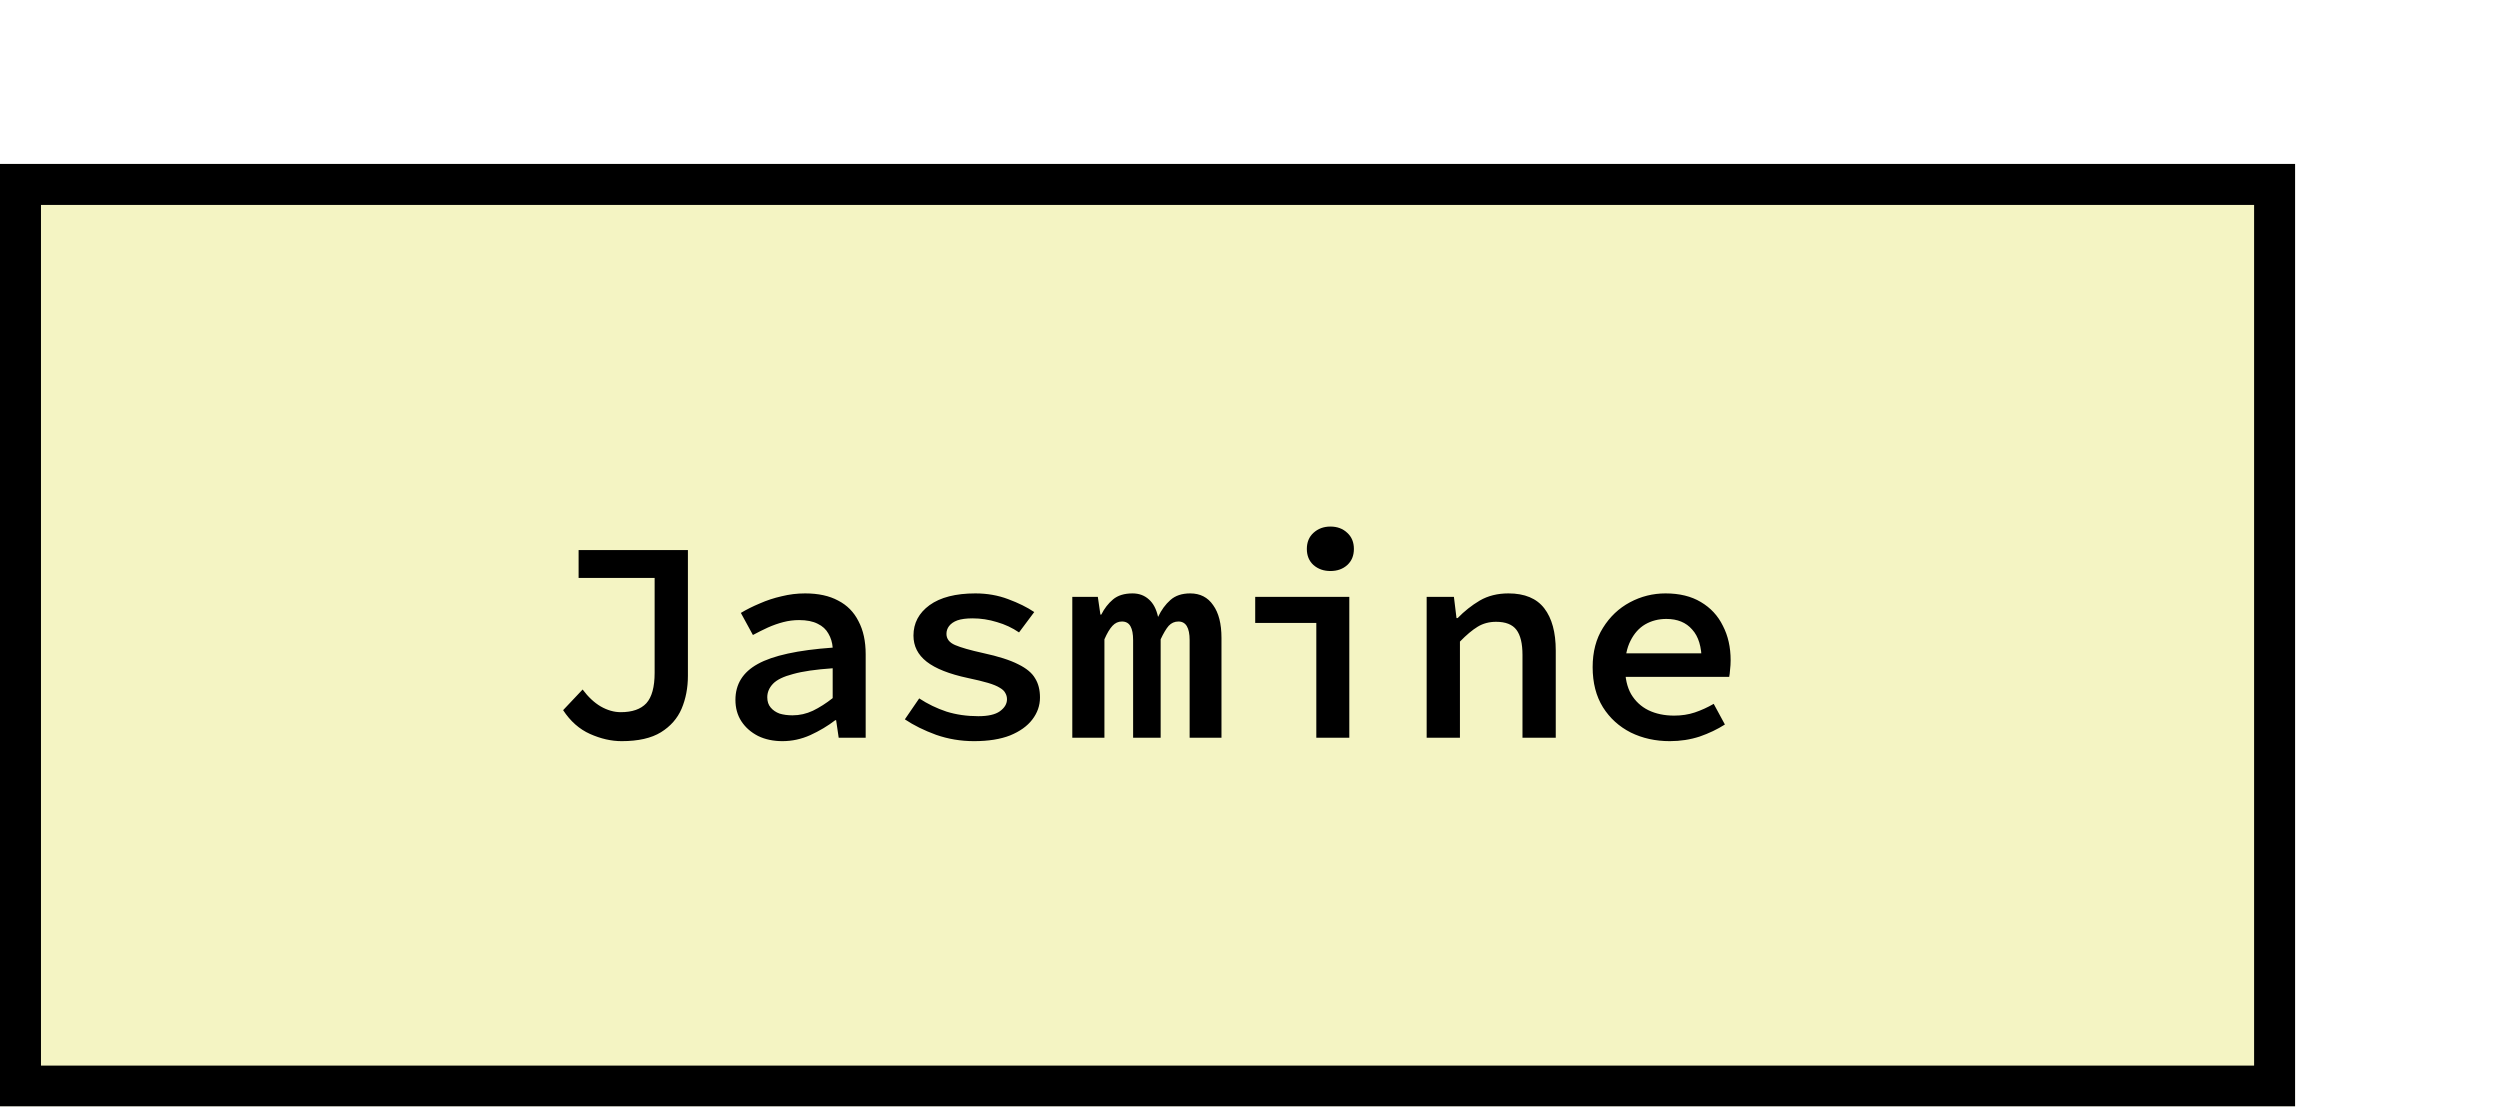 <svg width="122" height="54" viewBox="0 0 122 54" fill="none" xmlns="http://www.w3.org/2000/svg">
<g filter="url(#filter0_d_29_147)">
<rect x="6" y="2" width="112" height="46" fill="#F4F4C3"/>
<rect x="7" y="3" width="110" height="44" stroke="black" stroke-width="2"/>
<path d="M36.336 30.168C35.832 30.168 35.319 30.051 34.796 29.818C34.273 29.585 33.835 29.197 33.48 28.656L34.432 27.648C34.703 28.012 34.997 28.287 35.314 28.474C35.641 28.661 35.967 28.754 36.294 28.754C36.854 28.754 37.269 28.609 37.54 28.32C37.811 28.021 37.946 27.527 37.946 26.836V22.202H34.236V20.844H39.57V26.976C39.57 27.564 39.467 28.101 39.262 28.586C39.057 29.062 38.721 29.445 38.254 29.734C37.787 30.023 37.148 30.168 36.336 30.168ZM44.184 30.168C43.736 30.168 43.34 30.084 42.995 29.916C42.649 29.739 42.379 29.501 42.182 29.202C41.986 28.903 41.889 28.553 41.889 28.152C41.889 27.387 42.252 26.803 42.98 26.402C43.718 25.991 44.936 25.725 46.635 25.604C46.616 25.352 46.546 25.123 46.425 24.918C46.312 24.713 46.14 24.554 45.907 24.442C45.673 24.321 45.37 24.26 44.996 24.26C44.735 24.26 44.478 24.293 44.227 24.358C43.974 24.423 43.722 24.512 43.471 24.624C43.228 24.736 42.985 24.857 42.742 24.988L42.154 23.91C42.434 23.742 42.742 23.588 43.078 23.448C43.414 23.299 43.769 23.182 44.142 23.098C44.516 23.005 44.898 22.958 45.291 22.958C45.934 22.958 46.471 23.075 46.901 23.308C47.339 23.532 47.67 23.868 47.895 24.316C48.128 24.755 48.245 25.291 48.245 25.926V30H46.928L46.803 29.146H46.761C46.397 29.426 45.99 29.669 45.542 29.874C45.104 30.07 44.651 30.168 44.184 30.168ZM44.675 28.908C45.02 28.908 45.351 28.833 45.669 28.684C45.995 28.525 46.317 28.32 46.635 28.068V26.612C45.813 26.668 45.169 26.761 44.703 26.892C44.236 27.013 43.909 27.172 43.722 27.368C43.536 27.564 43.443 27.783 43.443 28.026C43.443 28.231 43.498 28.399 43.611 28.53C43.722 28.661 43.867 28.759 44.044 28.824C44.231 28.88 44.441 28.908 44.675 28.908ZM53.531 30.168C52.887 30.168 52.271 30.065 51.683 29.86C51.095 29.645 50.586 29.393 50.157 29.104L50.857 28.082C51.268 28.353 51.711 28.567 52.187 28.726C52.663 28.875 53.181 28.95 53.741 28.95C54.217 28.95 54.567 28.871 54.791 28.712C55.024 28.544 55.141 28.348 55.141 28.124C55.141 28.012 55.113 27.909 55.057 27.816C55.01 27.723 54.922 27.639 54.791 27.564C54.66 27.48 54.469 27.401 54.217 27.326C53.965 27.251 53.638 27.172 53.237 27.088C52.322 26.892 51.65 26.626 51.221 26.29C50.792 25.954 50.577 25.529 50.577 25.016C50.577 24.409 50.838 23.915 51.361 23.532C51.893 23.149 52.64 22.958 53.601 22.958C54.17 22.958 54.702 23.051 55.197 23.238C55.701 23.425 56.126 23.635 56.471 23.868L55.729 24.862C55.402 24.638 55.043 24.47 54.651 24.358C54.259 24.237 53.862 24.176 53.461 24.176C53.153 24.176 52.906 24.209 52.719 24.274C52.542 24.339 52.406 24.433 52.313 24.554C52.229 24.666 52.187 24.792 52.187 24.932C52.187 25.175 52.327 25.357 52.607 25.478C52.887 25.599 53.344 25.73 53.979 25.87C54.716 26.029 55.286 26.211 55.687 26.416C56.088 26.612 56.364 26.841 56.513 27.102C56.672 27.354 56.751 27.667 56.751 28.04C56.751 28.432 56.625 28.791 56.373 29.118C56.13 29.435 55.771 29.692 55.295 29.888C54.819 30.075 54.231 30.168 53.531 30.168ZM58.328 30V23.126H59.574L59.7 23.994H59.742C59.891 23.695 60.082 23.448 60.316 23.252C60.549 23.056 60.866 22.958 61.268 22.958C61.585 22.958 61.851 23.056 62.066 23.252C62.28 23.439 62.43 23.723 62.514 24.106C62.672 23.77 62.873 23.495 63.116 23.28C63.358 23.065 63.68 22.958 64.082 22.958C64.567 22.958 64.94 23.149 65.202 23.532C65.472 23.905 65.608 24.437 65.608 25.128V30H64.054V25.24C64.054 24.633 63.872 24.33 63.508 24.33C63.321 24.33 63.162 24.4 63.032 24.54C62.91 24.68 62.78 24.899 62.64 25.198V30H61.296V25.24C61.296 24.941 61.254 24.717 61.17 24.568C61.086 24.409 60.946 24.33 60.75 24.33C60.572 24.33 60.418 24.4 60.288 24.54C60.157 24.68 60.026 24.899 59.896 25.198V30H58.328ZM70.236 30V24.4H67.254V23.126H71.846V30H70.236ZM70.922 21.866C70.596 21.866 70.32 21.768 70.096 21.572C69.882 21.376 69.774 21.115 69.774 20.788C69.774 20.461 69.882 20.2 70.096 20.004C70.32 19.799 70.596 19.696 70.922 19.696C71.258 19.696 71.534 19.799 71.748 20.004C71.963 20.2 72.07 20.461 72.07 20.788C72.07 21.115 71.963 21.376 71.748 21.572C71.534 21.768 71.258 21.866 70.922 21.866ZM75.621 30V23.126H76.951L77.077 24.162H77.133C77.459 23.826 77.819 23.541 78.211 23.308C78.612 23.075 79.079 22.958 79.611 22.958C80.404 22.958 80.987 23.201 81.361 23.686C81.734 24.171 81.921 24.857 81.921 25.744V30H80.297V25.954C80.297 25.403 80.199 24.997 80.003 24.736C79.807 24.475 79.475 24.344 79.009 24.344C78.673 24.344 78.374 24.423 78.113 24.582C77.851 24.741 77.562 24.983 77.245 25.31V30H75.621ZM87.487 30.168C86.787 30.168 86.153 30.028 85.583 29.748C85.014 29.459 84.561 29.048 84.225 28.516C83.889 27.975 83.721 27.321 83.721 26.556C83.721 25.809 83.889 25.17 84.225 24.638C84.561 24.097 85 23.681 85.541 23.392C86.082 23.103 86.661 22.958 87.277 22.958C87.959 22.958 88.532 23.098 88.999 23.378C89.475 23.658 89.835 24.045 90.077 24.54C90.329 25.025 90.455 25.585 90.455 26.22C90.455 26.379 90.446 26.533 90.427 26.682C90.418 26.822 90.404 26.939 90.385 27.032H84.883V25.884H89.349L89.041 26.248C89.041 25.567 88.887 25.058 88.579 24.722C88.281 24.377 87.861 24.204 87.319 24.204C86.936 24.204 86.591 24.293 86.283 24.47C85.984 24.647 85.746 24.913 85.569 25.268C85.392 25.613 85.303 26.043 85.303 26.556C85.303 27.088 85.401 27.527 85.597 27.872C85.802 28.217 86.082 28.479 86.437 28.656C86.801 28.833 87.221 28.922 87.697 28.922C88.061 28.922 88.397 28.871 88.705 28.768C89.013 28.665 89.321 28.525 89.629 28.348L90.175 29.356C89.811 29.589 89.4 29.785 88.943 29.944C88.486 30.093 88.001 30.168 87.487 30.168Z" fill="black"/>
</g>
<defs>
<filter id="filter0_d_29_147" x="0" y="2" width="118" height="52" filterUnits="userSpaceOnUse" color-interpolation-filters="sRGB">
<feFlood flood-opacity="0" result="BackgroundImageFix"/>
<feColorMatrix in="SourceAlpha" type="matrix" values="0 0 0 0 0 0 0 0 0 0 0 0 0 0 0 0 0 0 127 0" result="hardAlpha"/>
<feOffset dx="-6" dy="6"/>
<feComposite in2="hardAlpha" operator="out"/>
<feColorMatrix type="matrix" values="0 0 0 0 0 0 0 0 0 0 0 0 0 0 0 0 0 0 1 0"/>
<feBlend mode="normal" in2="BackgroundImageFix" result="effect1_dropShadow_29_147"/>
<feBlend mode="normal" in="SourceGraphic" in2="effect1_dropShadow_29_147" result="shape"/>
</filter>
</defs>
</svg>
